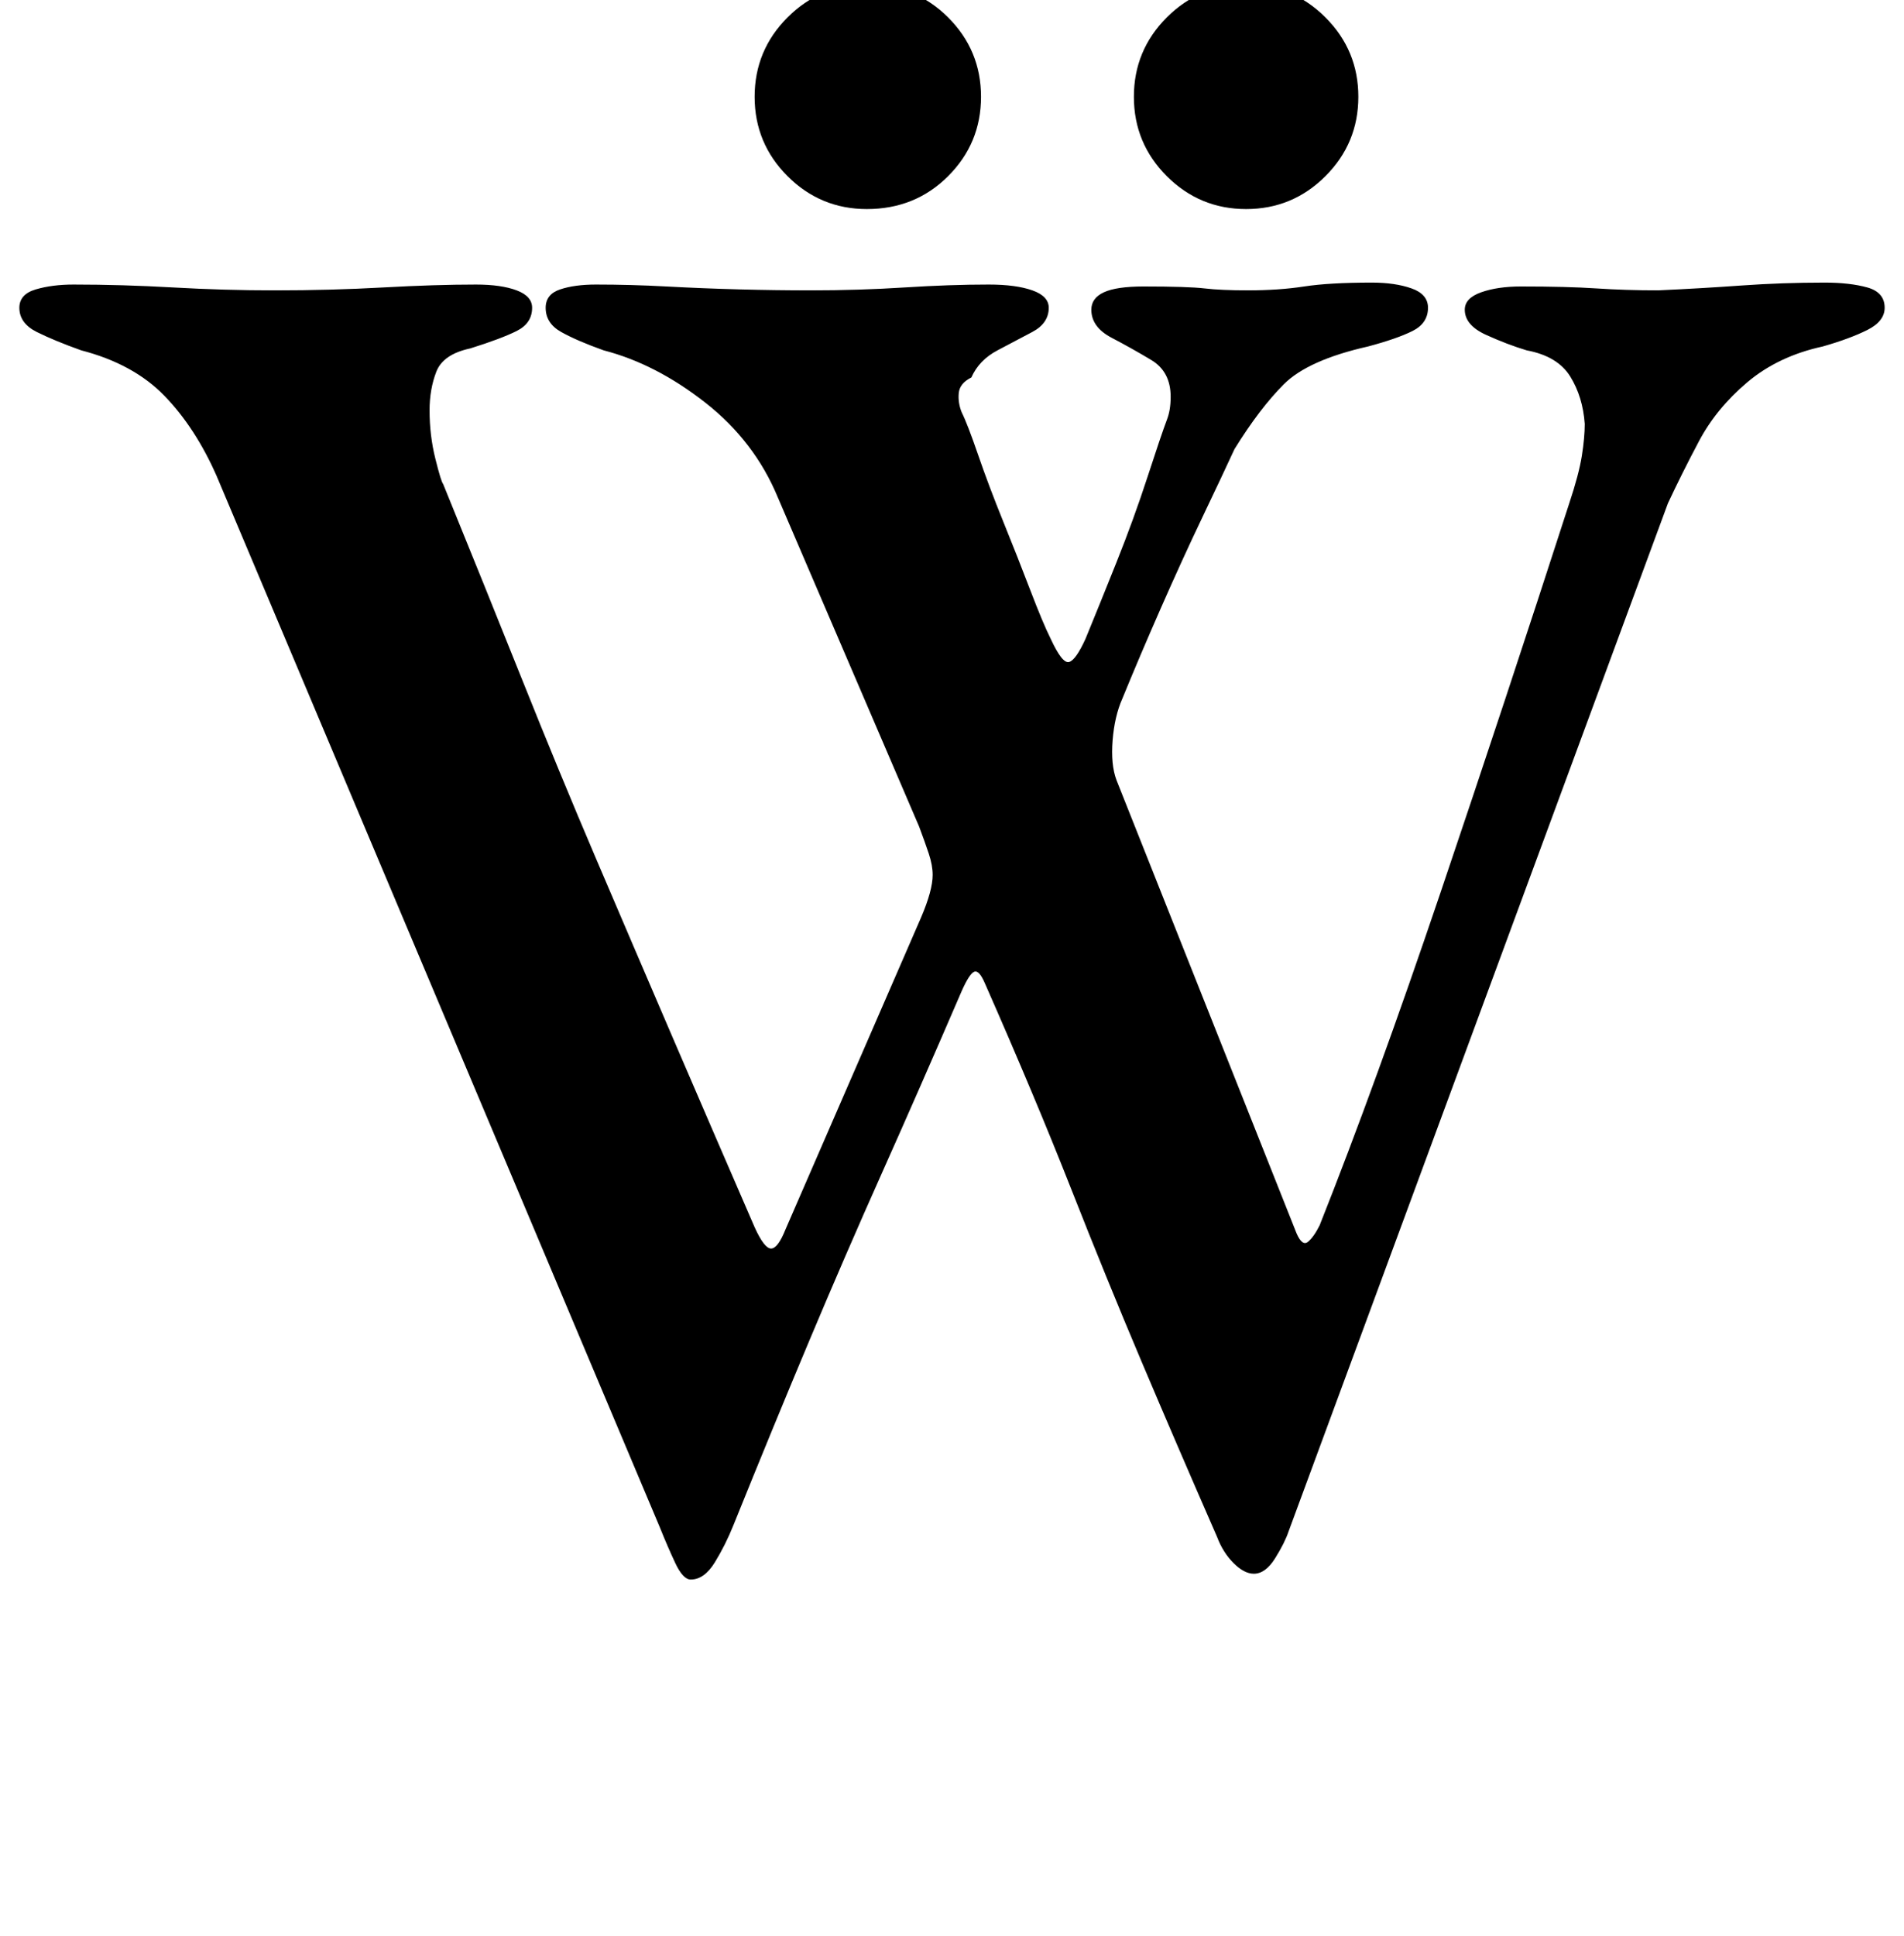 <?xml version="1.0" standalone="no"?>
<!DOCTYPE svg PUBLIC "-//W3C//DTD SVG 1.1//EN" "http://www.w3.org/Graphics/SVG/1.1/DTD/svg11.dtd" >
<svg xmlns="http://www.w3.org/2000/svg" xmlns:xlink="http://www.w3.org/1999/xlink" version="1.1" viewBox="-10 0 984 1000">
  <g transform="matrix(1 0 0 -1 0 800)">
   <path fill="currentColor"
d="M347 -16q-4 0 -8 8.5t-8 18.5l-229 543q-11 25 -27 41.5t-43 23.5q-14 5 -23 9.5t-9 12.5q0 7 8.5 9.5t19.5 2.5q25 0 51.5 -1.5t52.5 -1.5q29 0 56 1.5t48 1.5q13 0 21 -3t8 -9q0 -8 -8 -12t-24 -9q-14 -3 -17.5 -12t-3.5 -20q0 -13 3 -25t4 -13q22 -54 41 -101.5
t38 -92t39 -91t43 -99.5q5 -11 8.5 -11t7.5 10l70 161q3 7 4.5 12.5t1.5 9.5q0 5 -2 11t-5 14l-73 170q-12 29 -37.5 49t-52.5 27q-14 5 -22 9.5t-8 12.5q0 7 7.5 9.5t18.5 2.5q18 0 36.5 -1t37.5 -1.5t37 -0.5q25 0 48.5 1.5t43.5 1.5q14 0 22.5 -3t8.5 -9q0 -8 -8.5 -12.5
t-18 -9.5t-13.5 -14q-6 -3 -6.5 -8t1.5 -10q3 -6 8.5 -22t13 -34.5t14 -35.5t10.5 -25q6 -13 9.5 -12t8.5 12q7 17 16 39.5t16 44t10 29.5q2 5 2 12q0 13 -10 19t-20.5 11.5t-10.5 14.5q0 6 6.5 9t20.5 3q23 0 31.5 -1t22.5 -1q16 0 29 2t35 2q12 0 20.5 -3t8.5 -10
q0 -8 -8 -12t-23 -8q-31 -7 -43.5 -19.5t-25.5 -33.5q-6 -13 -16.5 -35t-21.5 -47t-20 -47q-4 -9 -5 -21.5t2 -20.5l93 -234q3 -7 6 -4.5t6 8.5q29 73 62.5 172t66.5 201q5 15 6.5 24.5t1.5 16.5q-1 14 -7.5 24.5t-22.5 13.5q-10 3 -21 8t-11 13q0 6 8.5 9t20.5 3
q24 0 39 -1t32 -1q22 1 43 2.5t43 1.5q13 0 22 -2.5t9 -10.5q0 -7 -9 -11.5t-23 -8.5q-23 -5 -39 -18.5t-25 -30.5t-16 -32l-196 -531q-2 -6 -7 -14t-11 -8q-5 0 -10.5 5.5t-8.5 13.5q-21 48 -39 90.5t-36.5 89.5t-44.5 106q-3 7 -5.5 6t-6.5 -10q-22 -51 -41 -93.5
t-37.5 -86.5t-39.5 -96q-4 -10 -9.5 -19t-12.5 -9zM634 692q-24 0 -41 17t-17 41t17 41t41 17t41 -17t17 -41t-17 -41t-41 -17zM438 692q-24 0 -41 17t-17 41t17 41t41 17q25 0 42 -17t17 -41t-17 -41t-42 -17z" />
  </g>

</svg>
